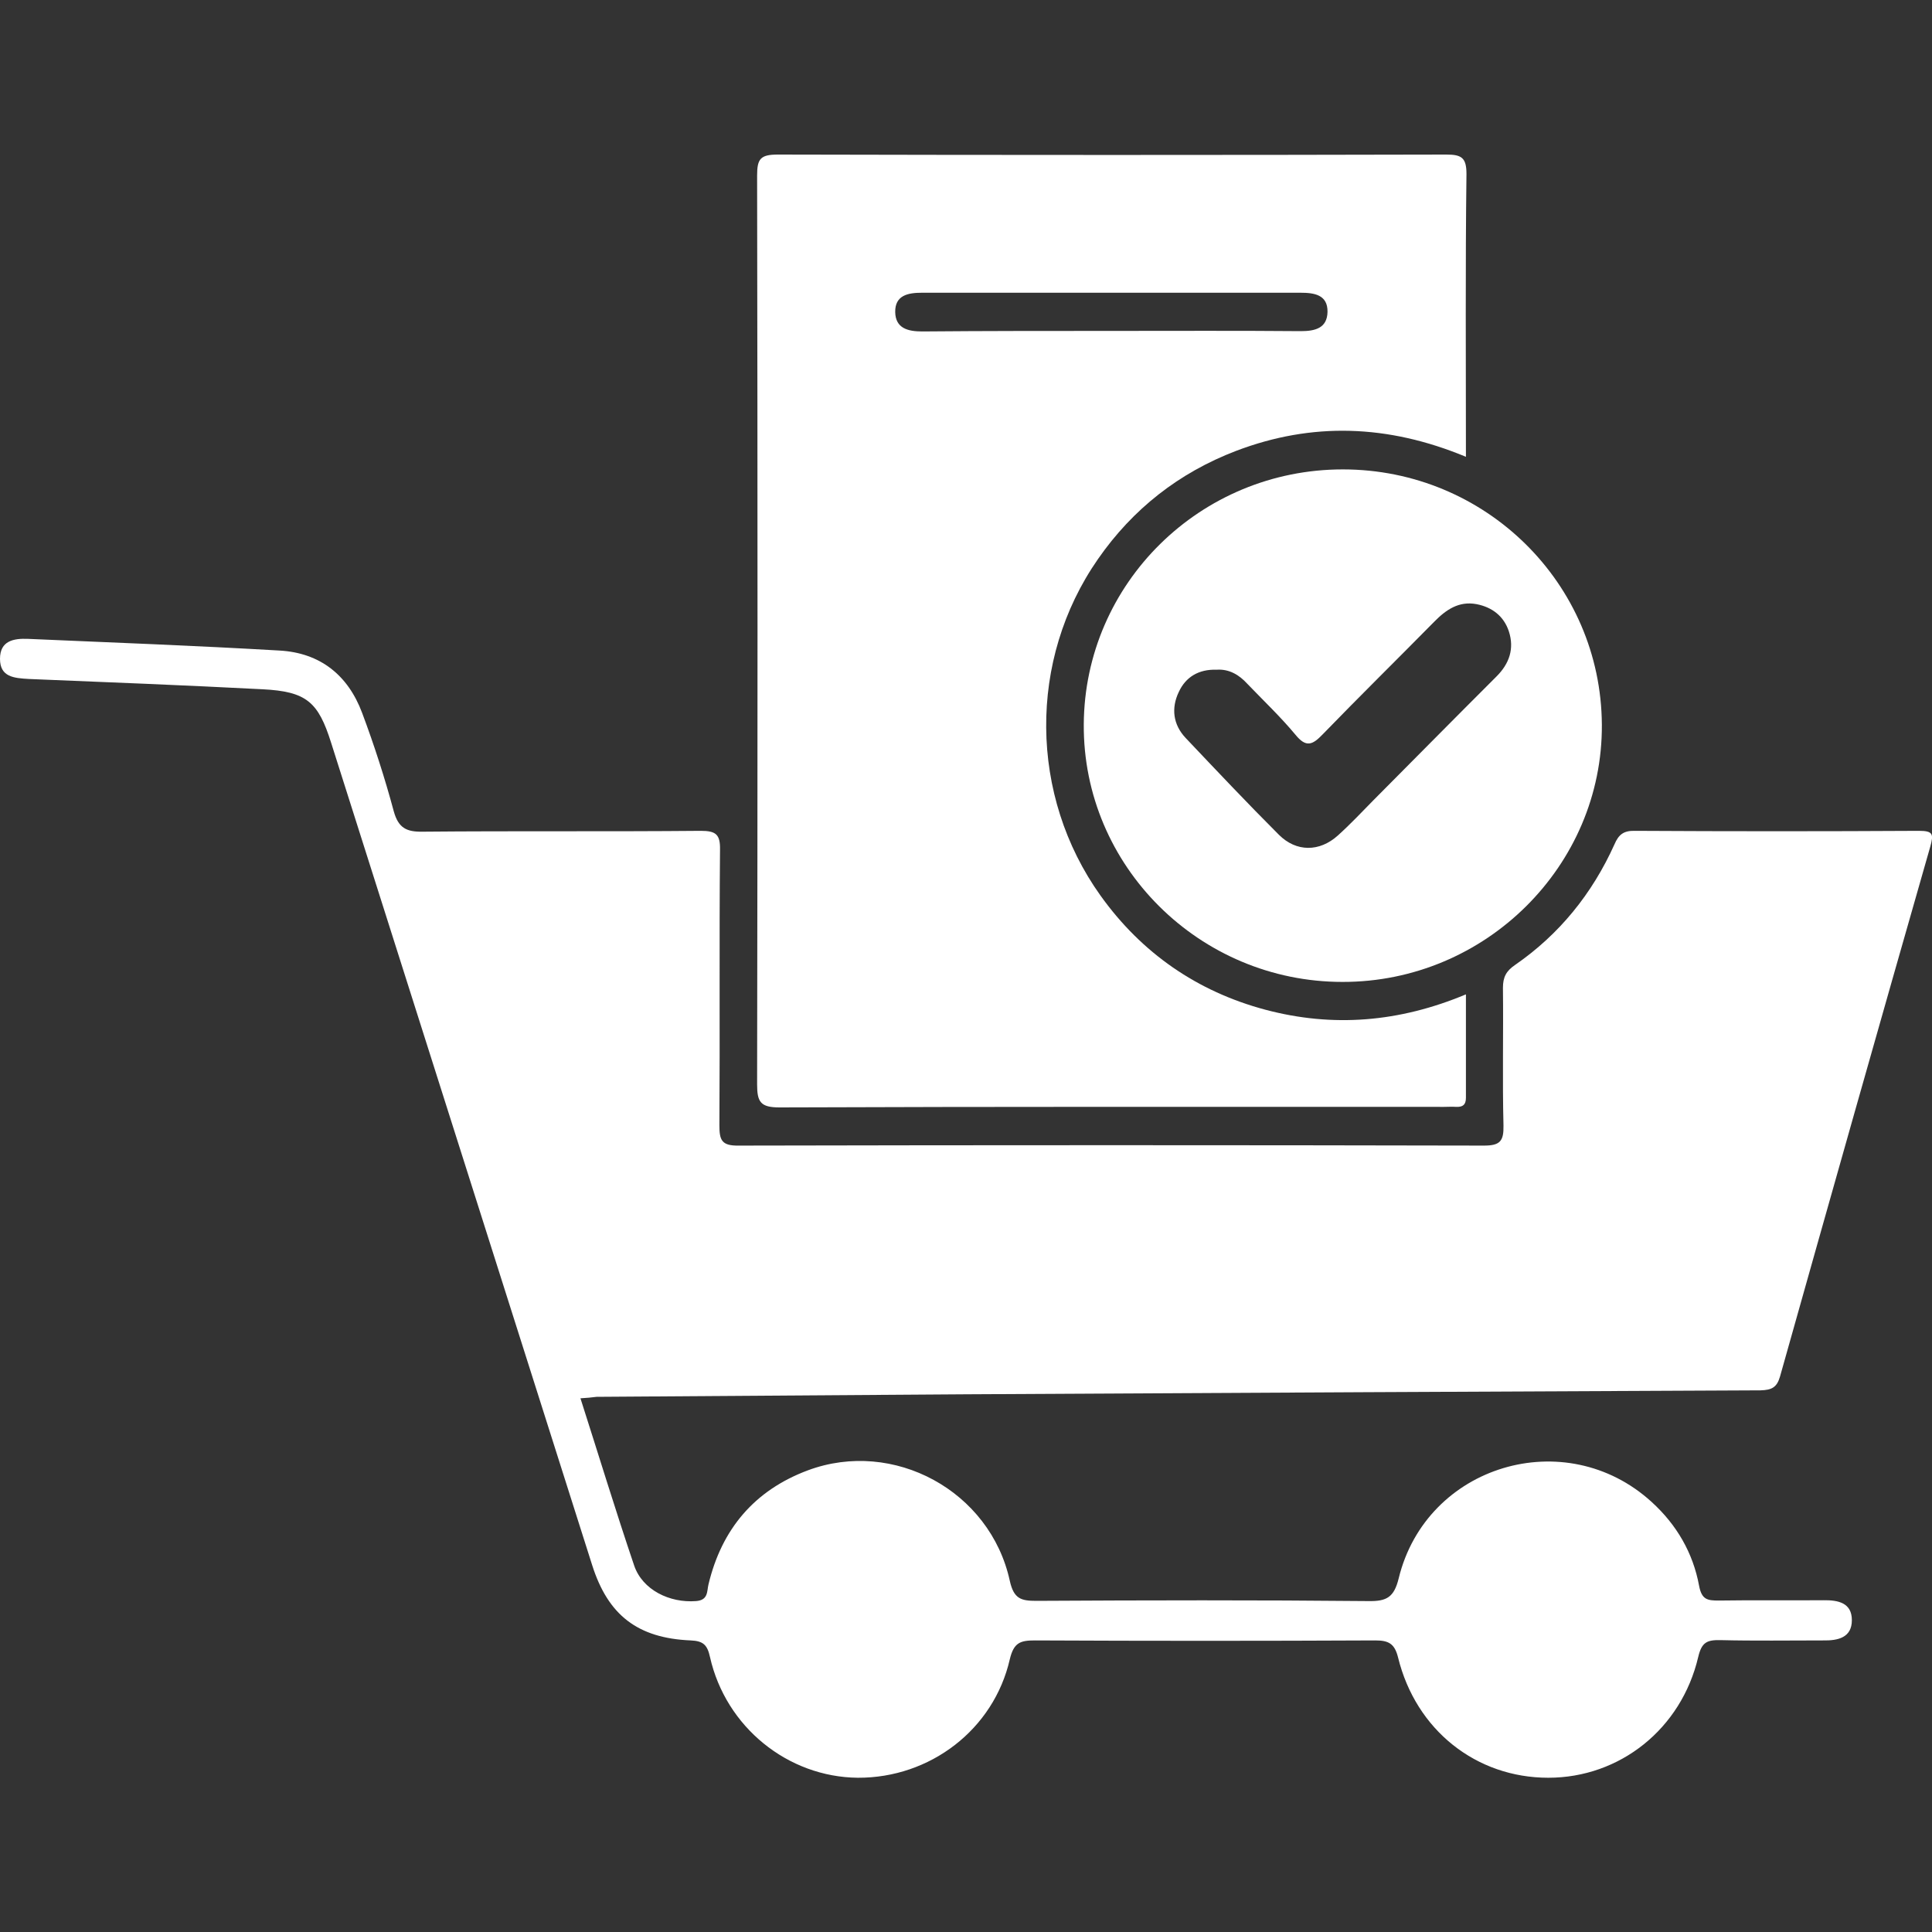 <svg width="25" height="25" viewBox="0 0 25 25" fill="none" xmlns="http://www.w3.org/2000/svg">
<rect x="0" y="0" width="25" height="25" fill="#333333" stroke="none"/>
<g clip-path="url(#clip0_327_31)">
<path d="M7.511 18.094C7.745 18.824 7.964 19.543 8.206 20.258C8.314 20.575 8.667 20.744 9.005 20.718C9.168 20.707 9.146 20.589 9.168 20.501C9.339 19.786 9.763 19.284 10.454 19.026C11.562 18.614 12.814 19.292 13.067 20.457C13.119 20.689 13.212 20.715 13.409 20.715C14.843 20.707 16.278 20.704 17.709 20.718C17.946 20.722 18.039 20.667 18.099 20.424C18.456 18.956 20.258 18.418 21.373 19.436C21.696 19.73 21.908 20.095 21.986 20.519C22.02 20.7 22.094 20.711 22.239 20.711C22.692 20.704 23.142 20.711 23.595 20.707C23.788 20.704 23.963 20.741 23.963 20.965C23.963 21.19 23.785 21.231 23.591 21.227C23.149 21.227 22.703 21.234 22.261 21.223C22.09 21.22 22.02 21.249 21.975 21.441C21.756 22.373 20.96 23.004 20.035 23.004C19.102 23.004 18.322 22.388 18.091 21.448C18.047 21.271 17.972 21.227 17.798 21.227C16.33 21.234 14.862 21.234 13.394 21.227C13.204 21.227 13.119 21.253 13.067 21.47C12.859 22.381 12.034 23.008 11.101 23.004C10.194 22.996 9.391 22.348 9.187 21.441C9.153 21.286 9.101 21.234 8.938 21.227C8.25 21.198 7.868 20.899 7.663 20.254C6.537 16.708 5.411 13.162 4.285 9.612C4.118 9.081 3.965 8.948 3.397 8.919C2.39 8.867 1.382 8.827 0.375 8.786C0.178 8.775 0 8.76 0 8.525C0 8.292 0.175 8.259 0.364 8.267C1.449 8.314 2.535 8.355 3.616 8.418C4.144 8.447 4.504 8.738 4.686 9.225C4.842 9.641 4.98 10.069 5.095 10.497C5.155 10.714 5.259 10.766 5.47 10.762C6.671 10.751 7.868 10.762 9.068 10.751C9.261 10.751 9.321 10.795 9.317 10.994C9.306 12.185 9.317 13.372 9.309 14.562C9.309 14.751 9.336 14.828 9.559 14.824C12.773 14.817 15.988 14.817 19.203 14.824C19.411 14.824 19.459 14.765 19.455 14.566C19.44 13.973 19.455 13.376 19.448 12.782C19.448 12.646 19.489 12.565 19.604 12.487C20.18 12.089 20.604 11.562 20.89 10.928C20.945 10.799 21.009 10.747 21.157 10.751C22.384 10.758 23.606 10.758 24.833 10.751C25.015 10.751 25.022 10.795 24.978 10.954C24.324 13.239 23.677 15.525 23.034 17.81C22.993 17.954 22.926 17.987 22.781 17.991C19.359 18.005 15.936 18.024 12.513 18.042C10.915 18.053 9.317 18.064 7.719 18.075C7.652 18.083 7.593 18.09 7.511 18.094Z" fill="white"/>
<path d="M18.969 5.911C17.958 5.491 16.977 5.461 15.996 5.834C15.256 6.117 14.658 6.586 14.208 7.234C13.301 8.536 13.316 10.297 14.242 11.591C14.773 12.332 15.49 12.83 16.375 13.066C17.248 13.298 18.107 13.228 18.969 12.867C18.969 13.331 18.969 13.766 18.969 14.205C18.969 14.297 18.928 14.326 18.843 14.323C18.791 14.319 18.738 14.323 18.686 14.323C15.821 14.323 12.952 14.319 10.087 14.33C9.841 14.33 9.797 14.26 9.797 14.032C9.804 10.11 9.804 6.191 9.797 2.269C9.797 2.055 9.841 2 10.065 2C12.948 2.007 15.832 2.007 18.716 2C18.913 2 18.976 2.041 18.976 2.251C18.961 3.456 18.969 4.661 18.969 5.911ZM14.383 4.282C15.2 4.282 16.014 4.278 16.832 4.285C17.021 4.285 17.174 4.245 17.178 4.035C17.181 3.814 17.007 3.788 16.828 3.788C15.197 3.788 13.562 3.788 11.93 3.788C11.748 3.788 11.581 3.821 11.584 4.038C11.588 4.249 11.748 4.289 11.934 4.289C12.751 4.282 13.565 4.282 14.383 4.282Z" fill="white"/>
<path d="M17.376 6.074C19.223 6.074 20.717 7.549 20.728 9.377C20.739 11.202 19.223 12.709 17.372 12.706C15.521 12.706 14.012 11.205 14.024 9.373C14.035 7.549 15.532 6.074 17.376 6.074ZM15.744 8.666C15.51 8.658 15.343 8.761 15.254 8.953C15.153 9.163 15.179 9.377 15.343 9.55C15.741 9.97 16.138 10.391 16.547 10.8C16.774 11.028 17.075 11.025 17.312 10.811C17.472 10.667 17.621 10.509 17.773 10.354C18.305 9.819 18.832 9.285 19.364 8.754C19.531 8.588 19.598 8.393 19.524 8.168C19.46 7.976 19.312 7.858 19.108 7.818C18.877 7.774 18.71 7.891 18.558 8.046C18.078 8.533 17.591 9.012 17.116 9.502C16.982 9.642 16.9 9.676 16.762 9.506C16.569 9.274 16.35 9.067 16.138 8.846C16.034 8.732 15.904 8.655 15.744 8.666Z" fill="white"/>
</g>
<defs>
<clipPath id="clip0_327_31">
<rect width="25" height="25" fill="white"/>
</clipPath>
</defs>
</svg>
